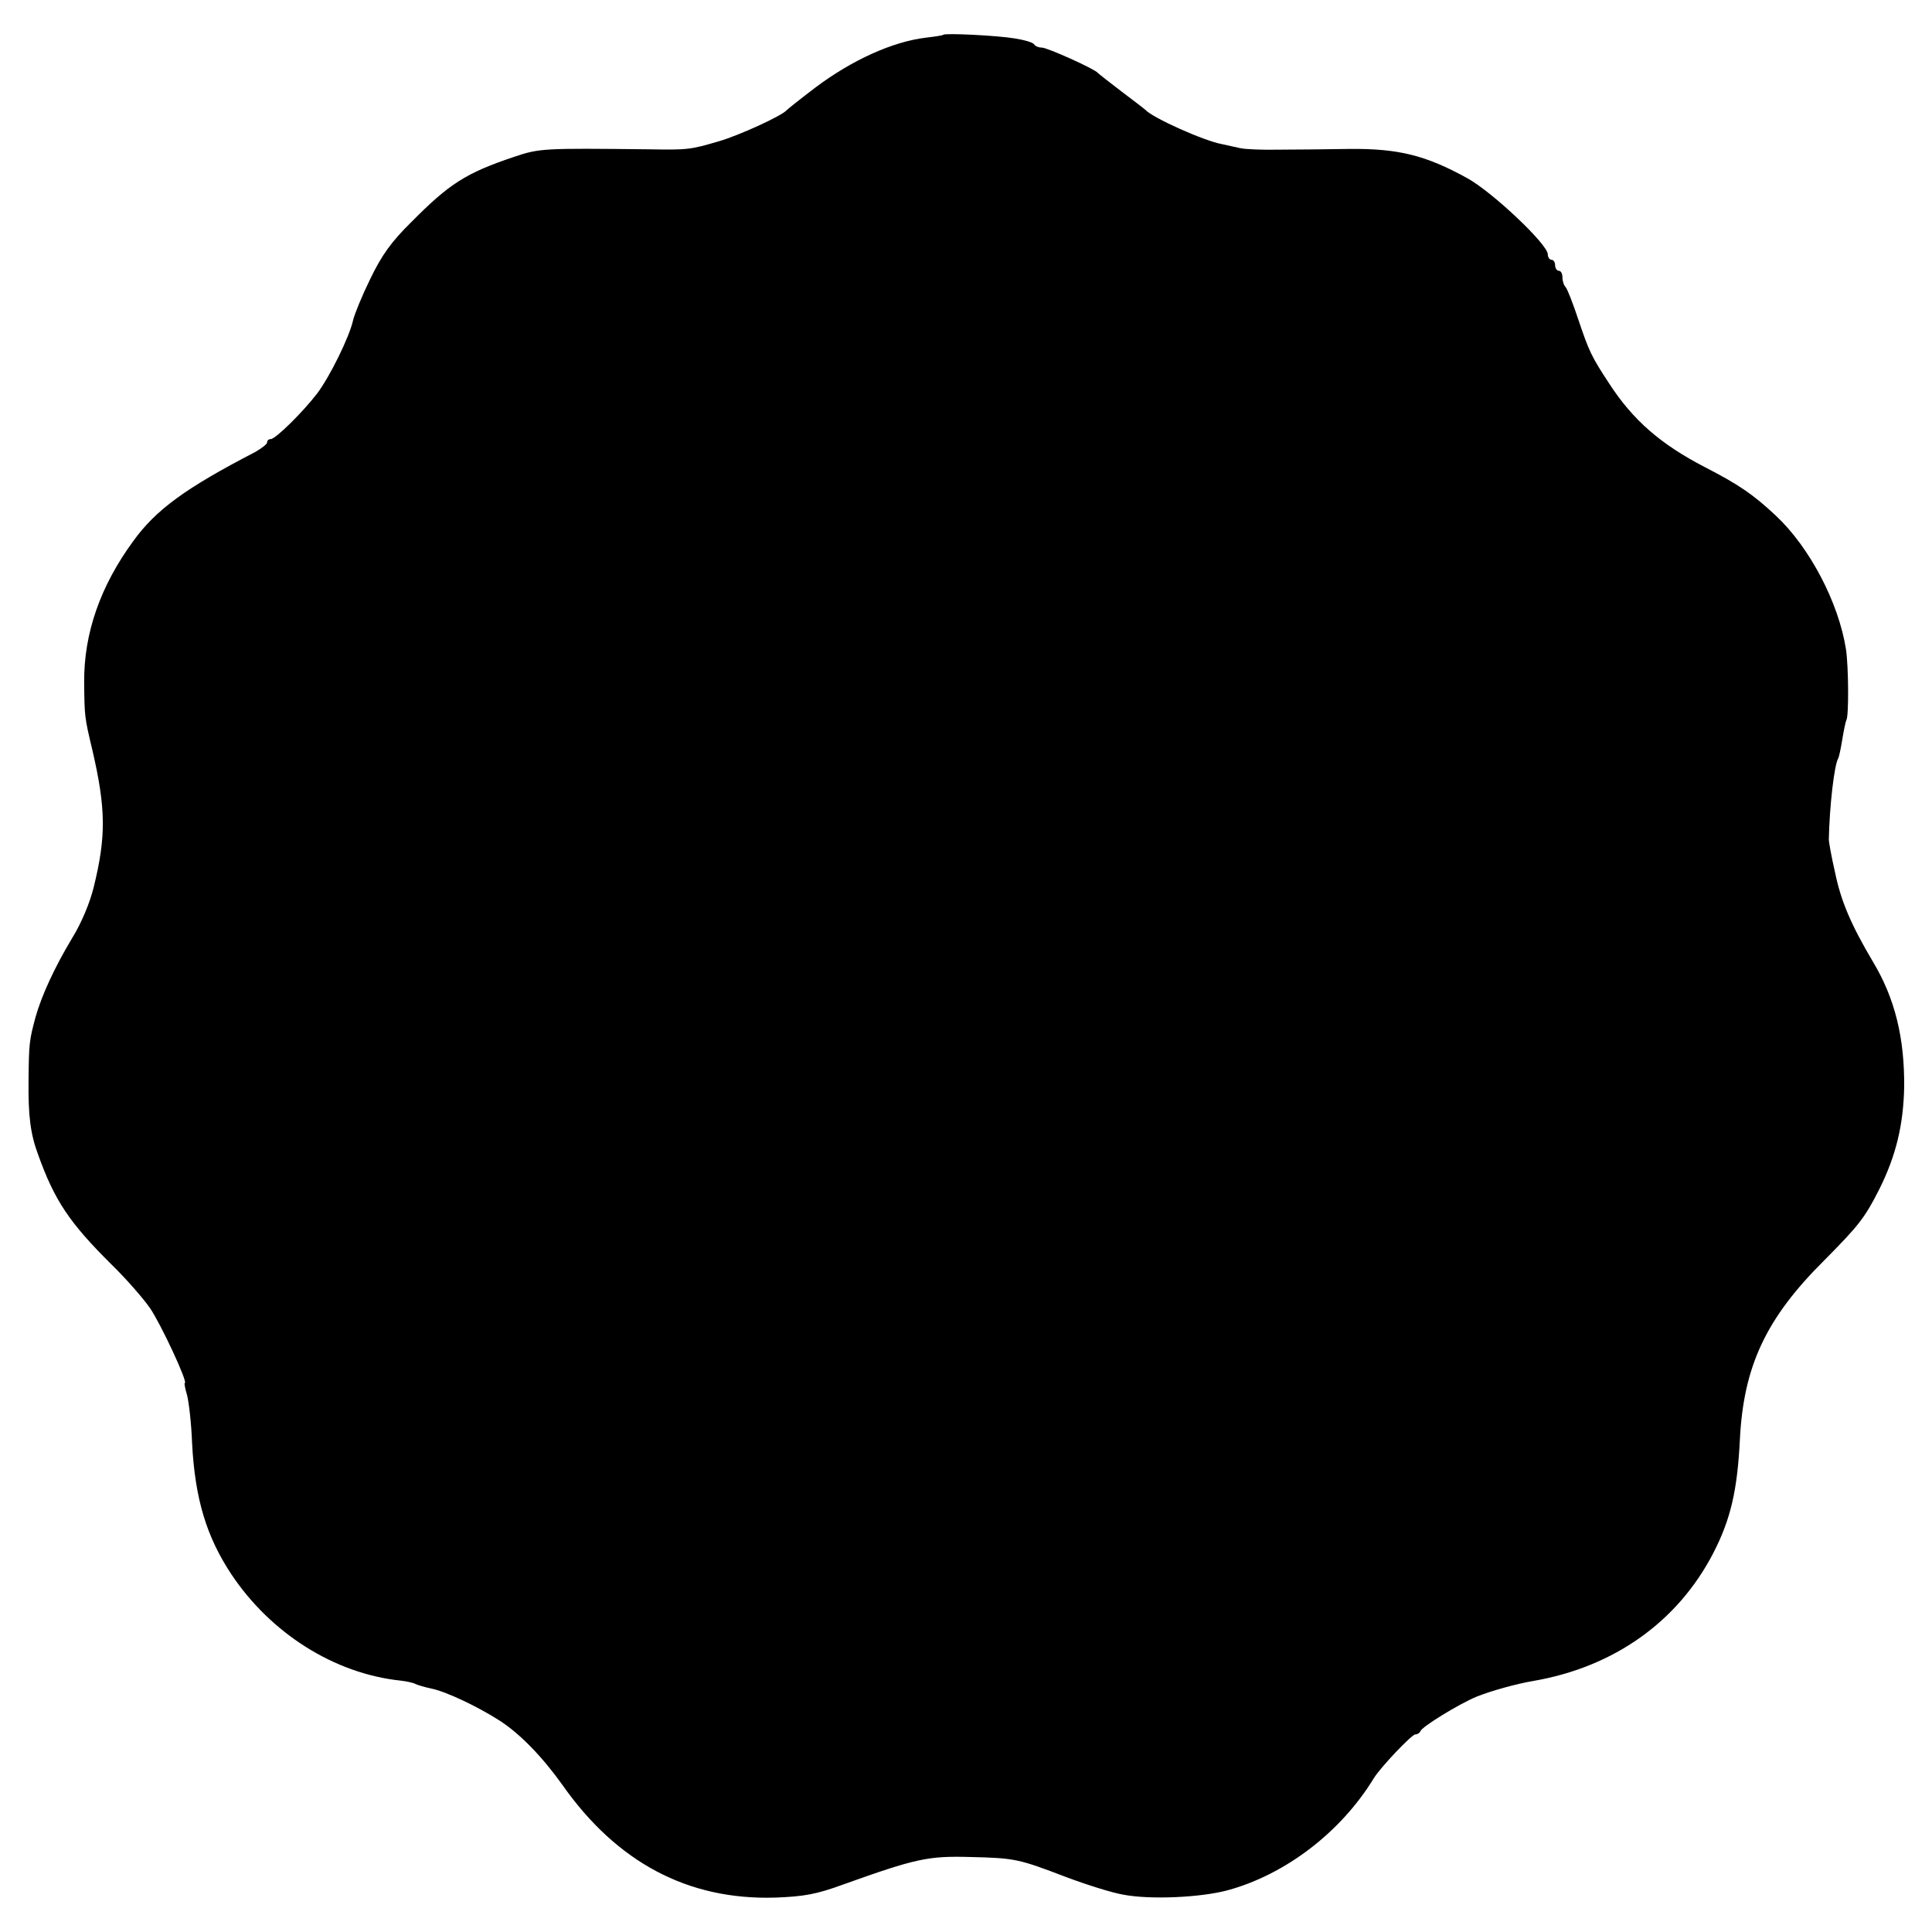 <?xml version="1.0" standalone="no"?>
<!DOCTYPE svg PUBLIC "-//W3C//DTD SVG 20010904//EN"
 "http://www.w3.org/TR/2001/REC-SVG-20010904/DTD/svg10.dtd">
<svg version="1.0" xmlns="http://www.w3.org/2000/svg"
 width="528pt" height="528pt" viewBox="0 0 528 528"
 preserveAspectRatio="xMidYMid meet">
<g transform="translate(0,528) scale(0.1,-0.1)"
fill="#000000" stroke="none">
<path d="M2578 5185 c-2 -2 -23 -5 -48 -8 -91 -11 -201 -61 -300 -135 -41 -31
-77 -60 -80 -63 -12 -15 -130 -69 -185 -85 -79 -23 -84 -24 -195 -22 -286 3
-295 3 -366 -21 -131 -44 -176 -73 -280 -178 -55 -54 -81 -91 -112 -155 -22
-45 -43 -96 -47 -113 -10 -46 -64 -155 -98 -200 -39 -51 -114 -125 -127 -125
-6 0 -10 -4 -10 -9 0 -5 -15 -16 -32 -26 -191 -99 -272 -158 -334 -244 -90
-123 -135 -252 -134 -386 1 -93 1 -95 22 -183 38 -163 38 -239 4 -377 -10 -41
-33 -97 -59 -139 -48 -80 -83 -156 -100 -216 -17 -64 -18 -70 -19 -175 -1 -93
5 -144 26 -200 45 -126 86 -187 201 -301 40 -39 87 -93 105 -119 30 -44 105
-205 95 -205 -2 0 1 -15 6 -32 5 -18 12 -78 14 -133 8 -151 39 -254 107 -357
108 -162 282 -272 463 -291 17 -2 35 -6 40 -9 6 -3 26 -9 45 -13 39 -8 124
-48 185 -87 56 -36 117 -99 172 -176 149 -212 343 -315 581 -308 80 3 113 9
187 36 198 71 232 78 345 75 125 -3 133 -5 264 -55 56 -21 126 -43 156 -48 73
-14 210 -8 285 12 158 43 310 159 400 307 18 29 103 119 113 119 6 0 12 4 14
9 4 12 105 74 153 94 40 16 108 35 155 43 221 38 395 162 492 349 48 93 66
172 73 311 10 200 71 331 230 489 95 96 111 116 151 195 46 92 66 177 68 280
1 133 -25 241 -85 341 -61 103 -88 167 -104 245 -10 43 -17 84 -17 89 2 93 15
206 26 223 2 4 7 27 11 52 4 25 9 48 11 52 7 11 6 146 -1 193 -20 128 -99 279
-192 366 -63 59 -102 85 -193 132 -122 63 -197 129 -261 227 -50 76 -56 89
-86 178 -14 42 -29 81 -34 87 -5 5 -9 17 -9 27 0 10 -4 18 -10 18 -5 0 -10 7
-10 15 0 8 -4 15 -10 15 -5 0 -10 7 -10 15 0 27 -151 170 -220 208 -114 63
-189 81 -320 80 -63 -1 -151 -2 -195 -2 -44 -1 -91 1 -105 4 -14 3 -36 8 -50
11 -50 9 -190 72 -210 94 -3 3 -32 25 -65 50 -33 25 -62 48 -65 51 -9 11 -138
69 -153 69 -9 0 -18 4 -21 9 -3 5 -27 12 -53 16 -47 8 -190 15 -195 10z"/>
</g>
</svg>
